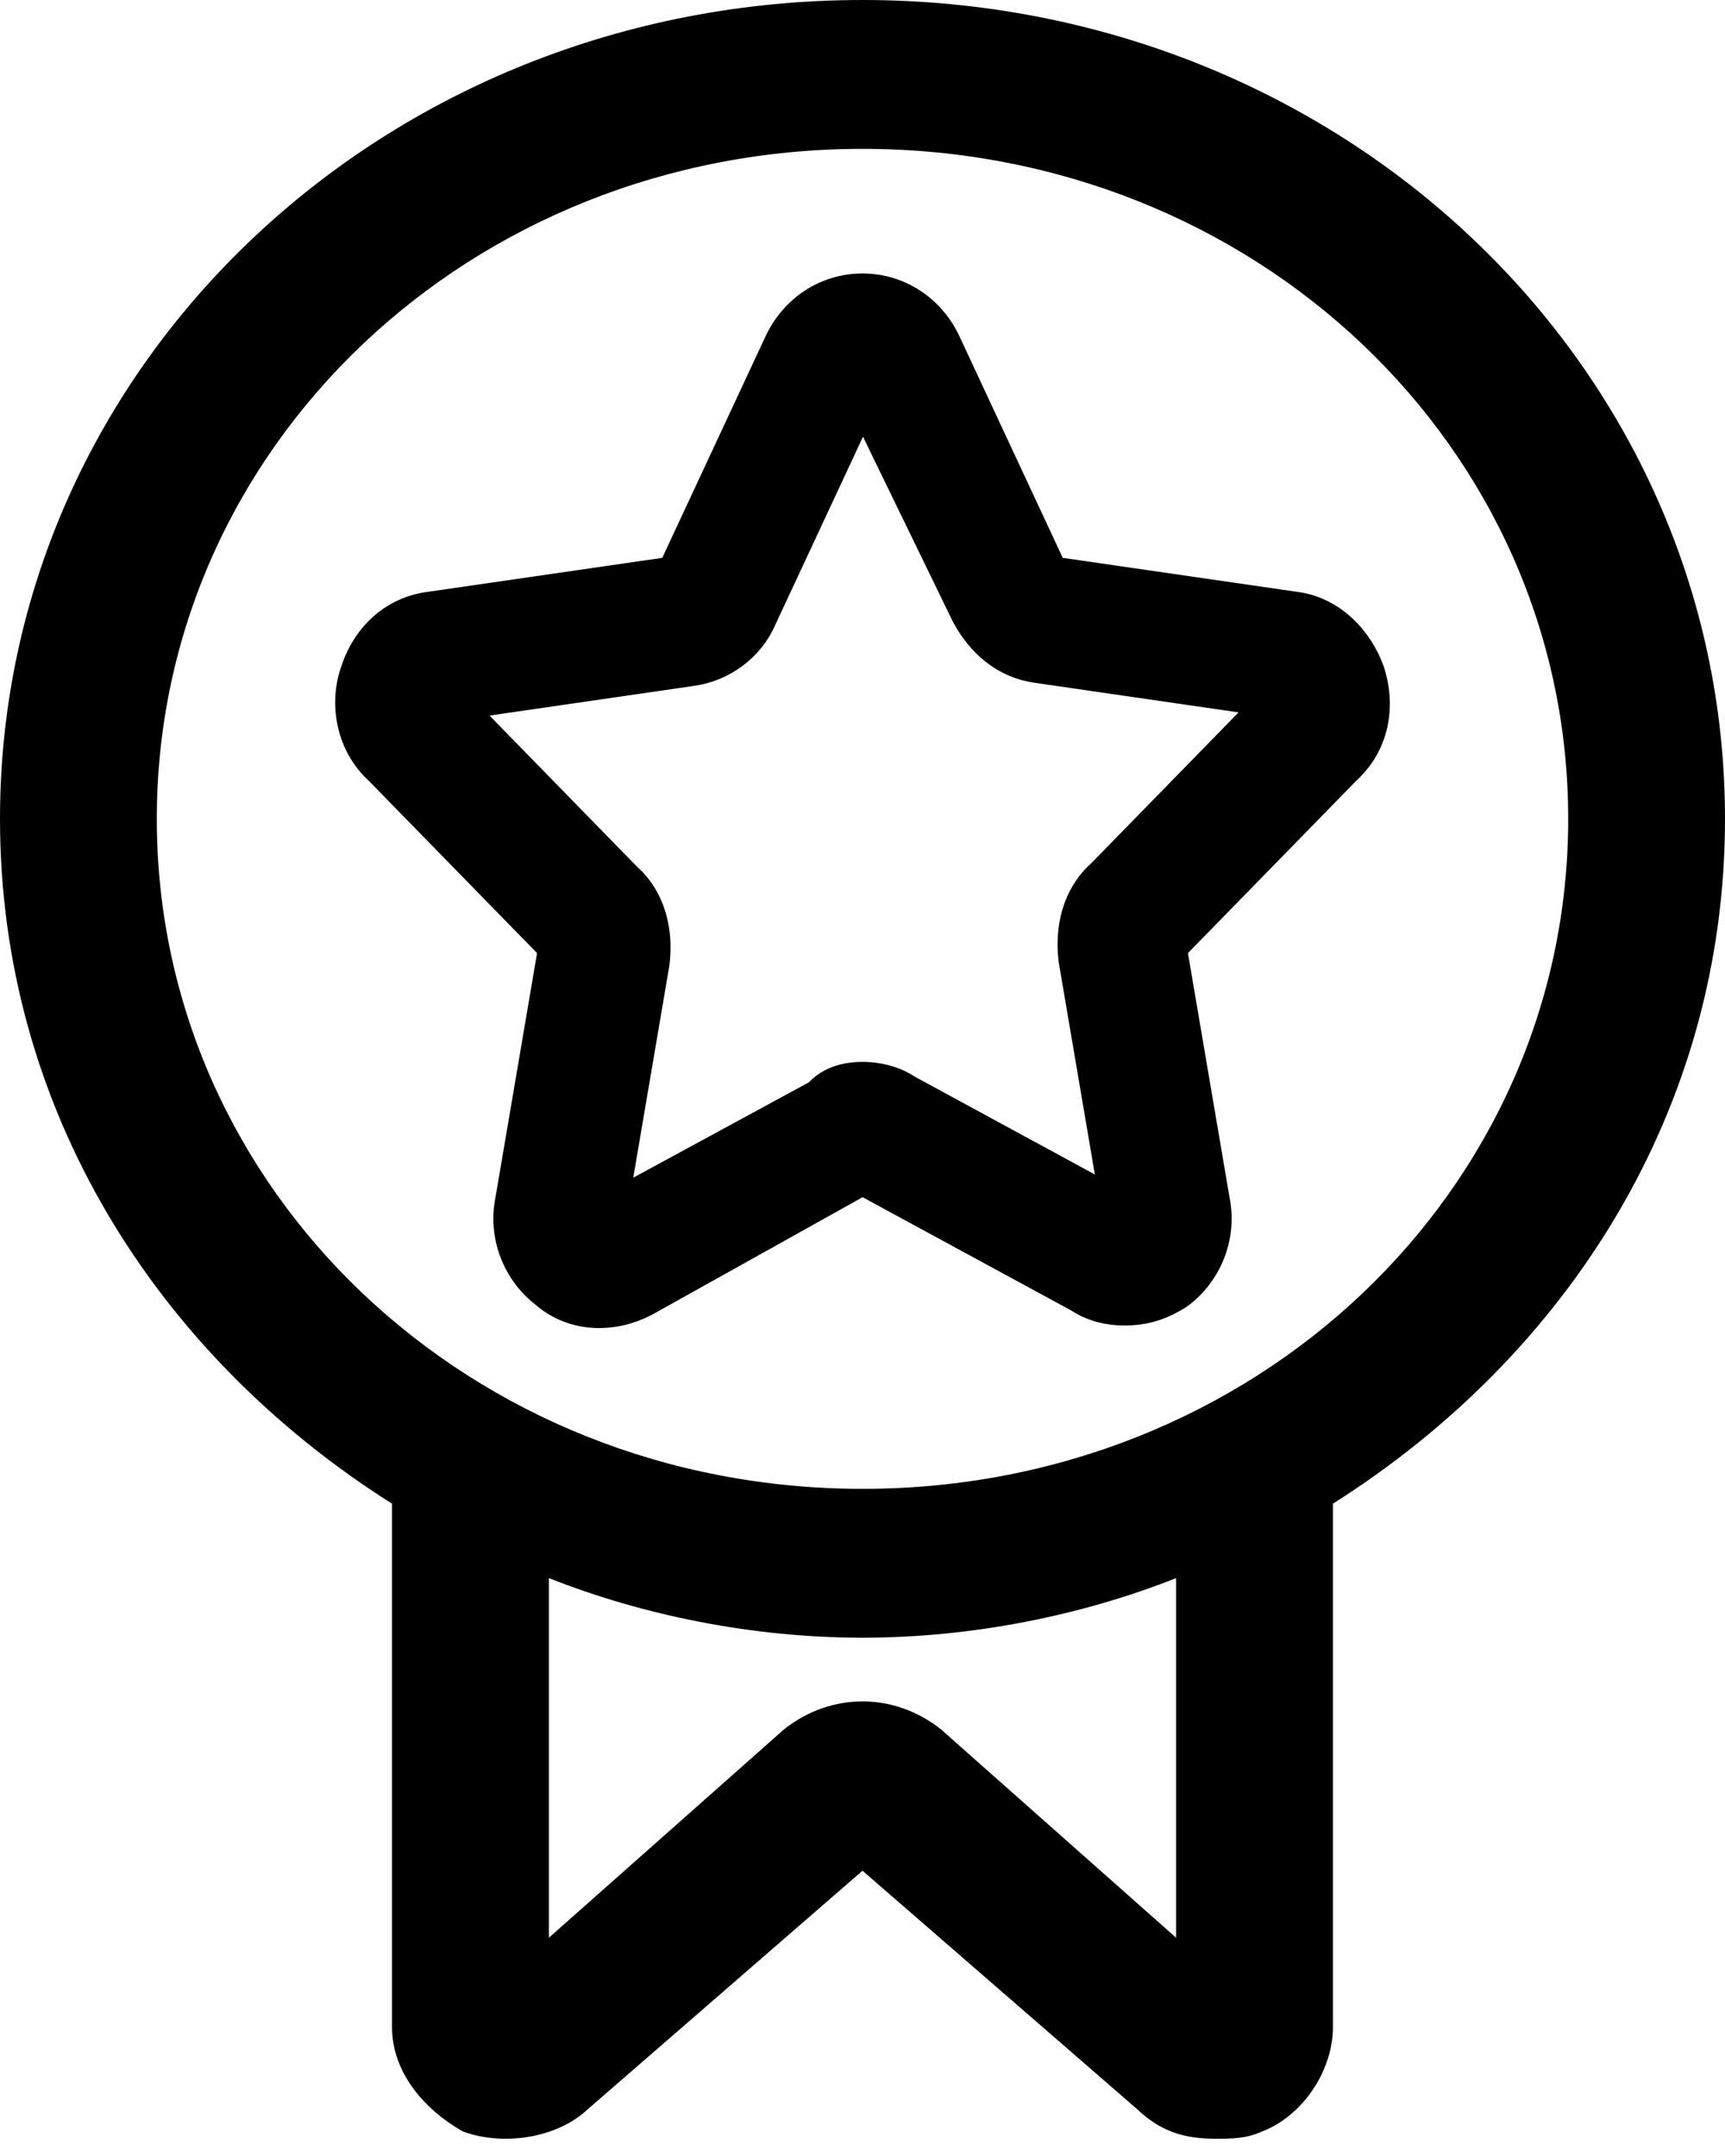 <svg width="20" height="25" viewBox="0 0 20 25" fill="none" xmlns="http://www.w3.org/2000/svg">
<path d="M20 9.495C20 4.23 15.546 0 10 0C4.455 0 0 4.23 0 9.495C0 12.861 1.818 15.71 4.545 17.436V23.505C4.545 24.023 4.909 24.455 5.364 24.714C5.818 24.886 6.455 24.8 6.818 24.455L10 21.692L13.182 24.455C13.454 24.714 13.727 24.8 14.091 24.8C14.273 24.8 14.454 24.8 14.636 24.714C15.091 24.541 15.454 24.023 15.454 23.505V17.436C18.182 15.71 20 12.861 20 9.495ZM13.636 22.469L10.909 20.052C10.364 19.621 9.636 19.621 9.091 20.052L6.364 22.469V18.299C7.455 18.731 8.727 18.99 10 18.99C11.273 18.99 12.546 18.731 13.636 18.299V22.469ZM10 17.264C5.455 17.264 1.818 13.811 1.818 9.495C1.818 5.179 5.455 1.726 10 1.726C14.546 1.726 18.182 5.179 18.182 9.495C18.182 13.811 14.546 17.264 10 17.264Z" fill="black"/>
<path d="M7.463 15.07L10 13.654L12.53 15.028C12.677 15.127 12.86 15.17 13.031 15.17C13.25 15.17 13.431 15.122 13.643 14.989L13.649 14.985L13.656 14.98C13.967 14.748 14.145 14.334 14.058 13.917L13.559 10.985L15.588 8.907C15.903 8.621 15.984 8.199 15.856 7.799L15.856 7.799L15.854 7.792C15.729 7.444 15.427 7.11 15.006 7.06L12.186 6.651L10.939 3.976L10.939 3.976L10.938 3.974C10.762 3.607 10.406 3.371 10 3.371C9.594 3.371 9.238 3.607 9.062 3.974L9.062 3.974L9.061 3.976L7.814 6.651L4.994 7.06C4.583 7.109 4.274 7.396 4.145 7.796C4.015 8.163 4.098 8.622 4.412 8.907L6.441 10.985L5.942 13.917C5.856 14.331 6.03 14.742 6.337 14.975C6.666 15.263 7.117 15.25 7.458 15.072L7.458 15.072L7.463 15.07ZM8.812 7.151L10.002 4.599L11.227 7.12L11.227 7.12L11.232 7.129C11.397 7.43 11.661 7.671 12.03 7.72L14.778 8.119L12.785 10.16C12.508 10.406 12.431 10.78 12.472 11.119L12.472 11.119L12.473 11.129L12.96 13.991L10.501 12.655C10.354 12.556 10.172 12.513 10 12.513C9.85 12.513 9.639 12.547 9.505 12.709L7.076 14.028L7.563 11.167L7.563 11.167L7.564 11.157C7.605 10.818 7.529 10.444 7.251 10.198L5.258 8.156L8.007 7.757C8.361 7.711 8.674 7.481 8.812 7.151ZM7.802 6.663C7.802 6.663 7.802 6.663 7.802 6.663C7.802 6.663 7.802 6.663 7.802 6.663C7.802 6.663 7.802 6.663 7.802 6.663Z" fill="black" stroke="black" stroke-width="0.4"/>
</svg>
